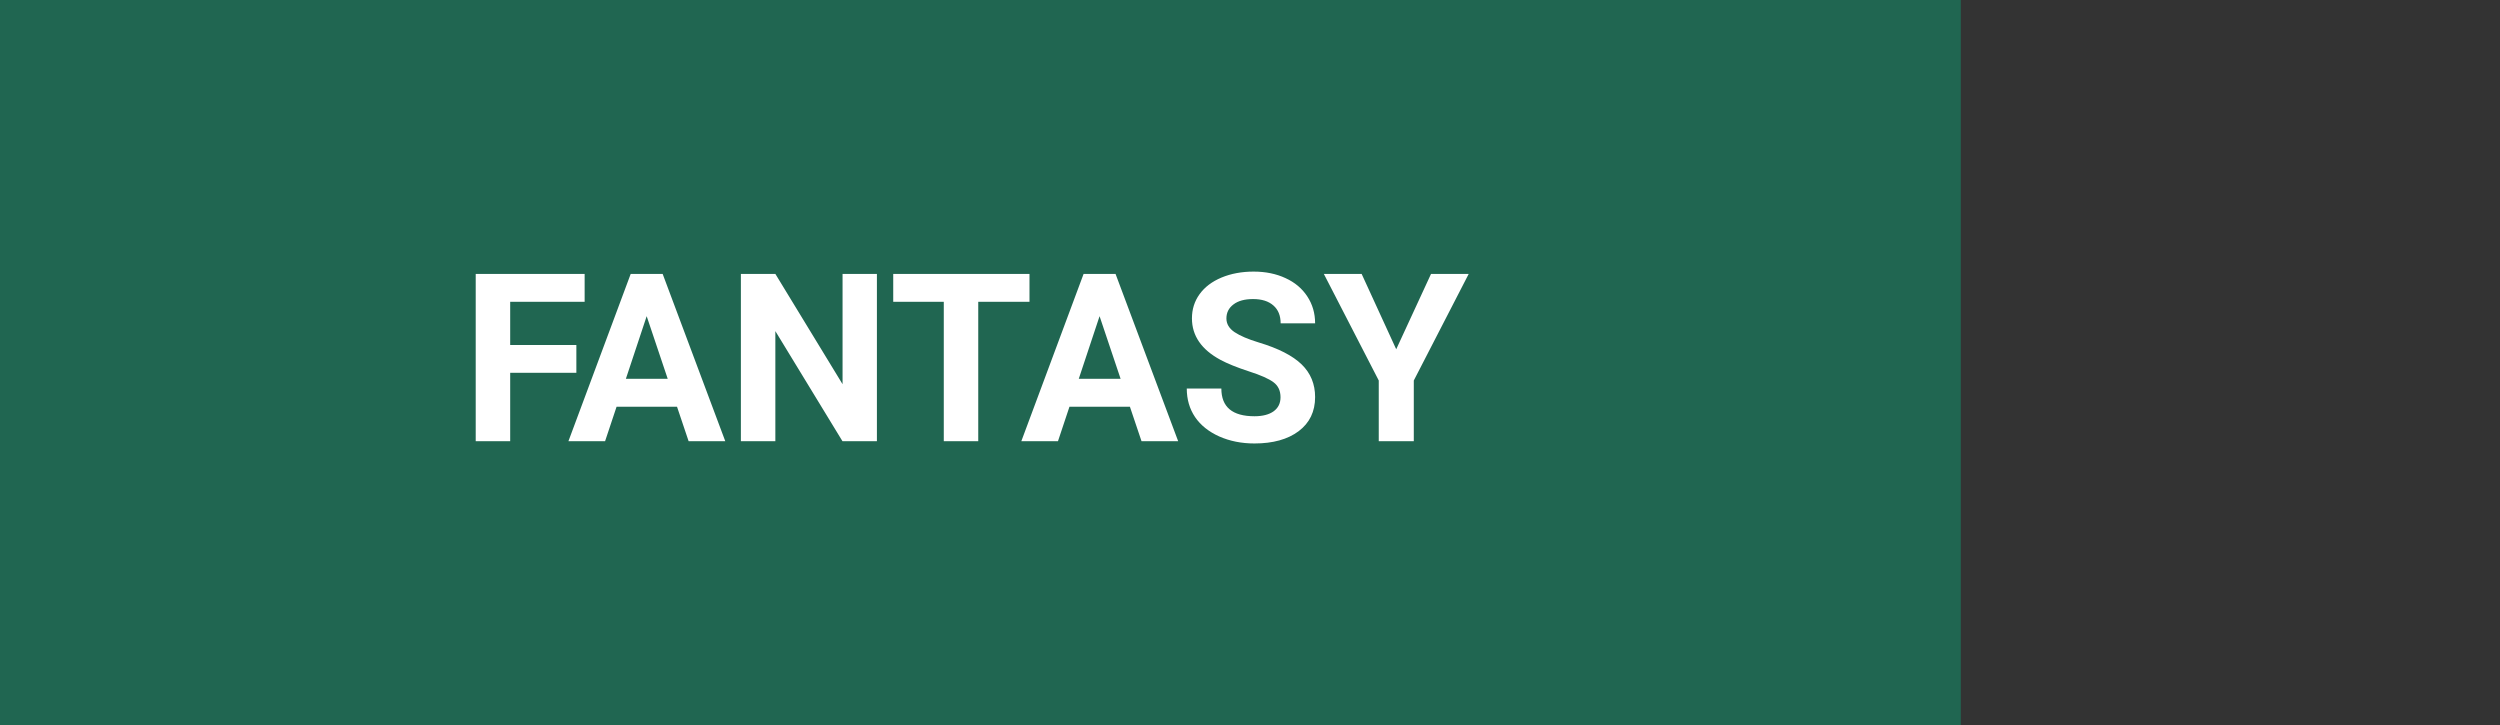 <svg width="255" height="74" viewBox="0 0 255 74" fill="none" xmlns="http://www.w3.org/2000/svg">
<rect x="0" y="0" width="255" height="74" fill="#333333" stroke="none"/>
<rect width="200" height="74" fill="#206651"/>
<path d="M58.789 38.027H52.039V45H48.523V27.938H59.633V30.785H52.039V35.191H58.789V38.027ZM69.055 41.484H62.891L61.719 45H57.98L64.332 27.938H67.59L73.977 45H70.238L69.055 41.484ZM63.84 38.637H68.106L65.961 32.25L63.84 38.637ZM89.445 45H85.93L79.086 33.773V45H75.57V27.938H79.086L85.941 39.188V27.938H89.445V45ZM105.008 30.785H99.781V45H96.266V30.785H91.109V27.938H105.008V30.785ZM115.25 41.484H109.086L107.914 45H104.176L110.527 27.938H113.785L120.172 45H116.434L115.25 41.484ZM110.035 38.637H114.301L112.156 32.25L110.035 38.637ZM130.613 40.523C130.613 39.859 130.379 39.352 129.91 39C129.441 38.641 128.598 38.266 127.379 37.875C126.16 37.477 125.195 37.086 124.484 36.703C122.547 35.656 121.578 34.246 121.578 32.473C121.578 31.551 121.836 30.73 122.352 30.012C122.875 29.285 123.621 28.719 124.59 28.312C125.566 27.906 126.66 27.703 127.871 27.703C129.09 27.703 130.176 27.926 131.129 28.371C132.082 28.809 132.82 29.43 133.344 30.234C133.875 31.039 134.141 31.953 134.141 32.977H130.625C130.625 32.195 130.379 31.59 129.887 31.16C129.395 30.723 128.703 30.504 127.812 30.504C126.953 30.504 126.285 30.688 125.809 31.055C125.332 31.414 125.094 31.891 125.094 32.484C125.094 33.039 125.371 33.504 125.926 33.879C126.488 34.254 127.312 34.605 128.398 34.934C130.398 35.535 131.855 36.281 132.77 37.172C133.684 38.062 134.141 39.172 134.141 40.5C134.141 41.977 133.582 43.137 132.465 43.98C131.348 44.816 129.844 45.234 127.953 45.234C126.641 45.234 125.445 44.996 124.367 44.52C123.289 44.035 122.465 43.375 121.895 42.539C121.332 41.703 121.051 40.734 121.051 39.633H124.578C124.578 41.516 125.703 42.457 127.953 42.457C128.789 42.457 129.441 42.289 129.91 41.953C130.379 41.609 130.613 41.133 130.613 40.523ZM142.414 35.625L145.965 27.938H149.809L144.207 38.812V45H140.633V38.812L135.031 27.938H138.887L142.414 35.625Z" fill="white"/>
</svg>
